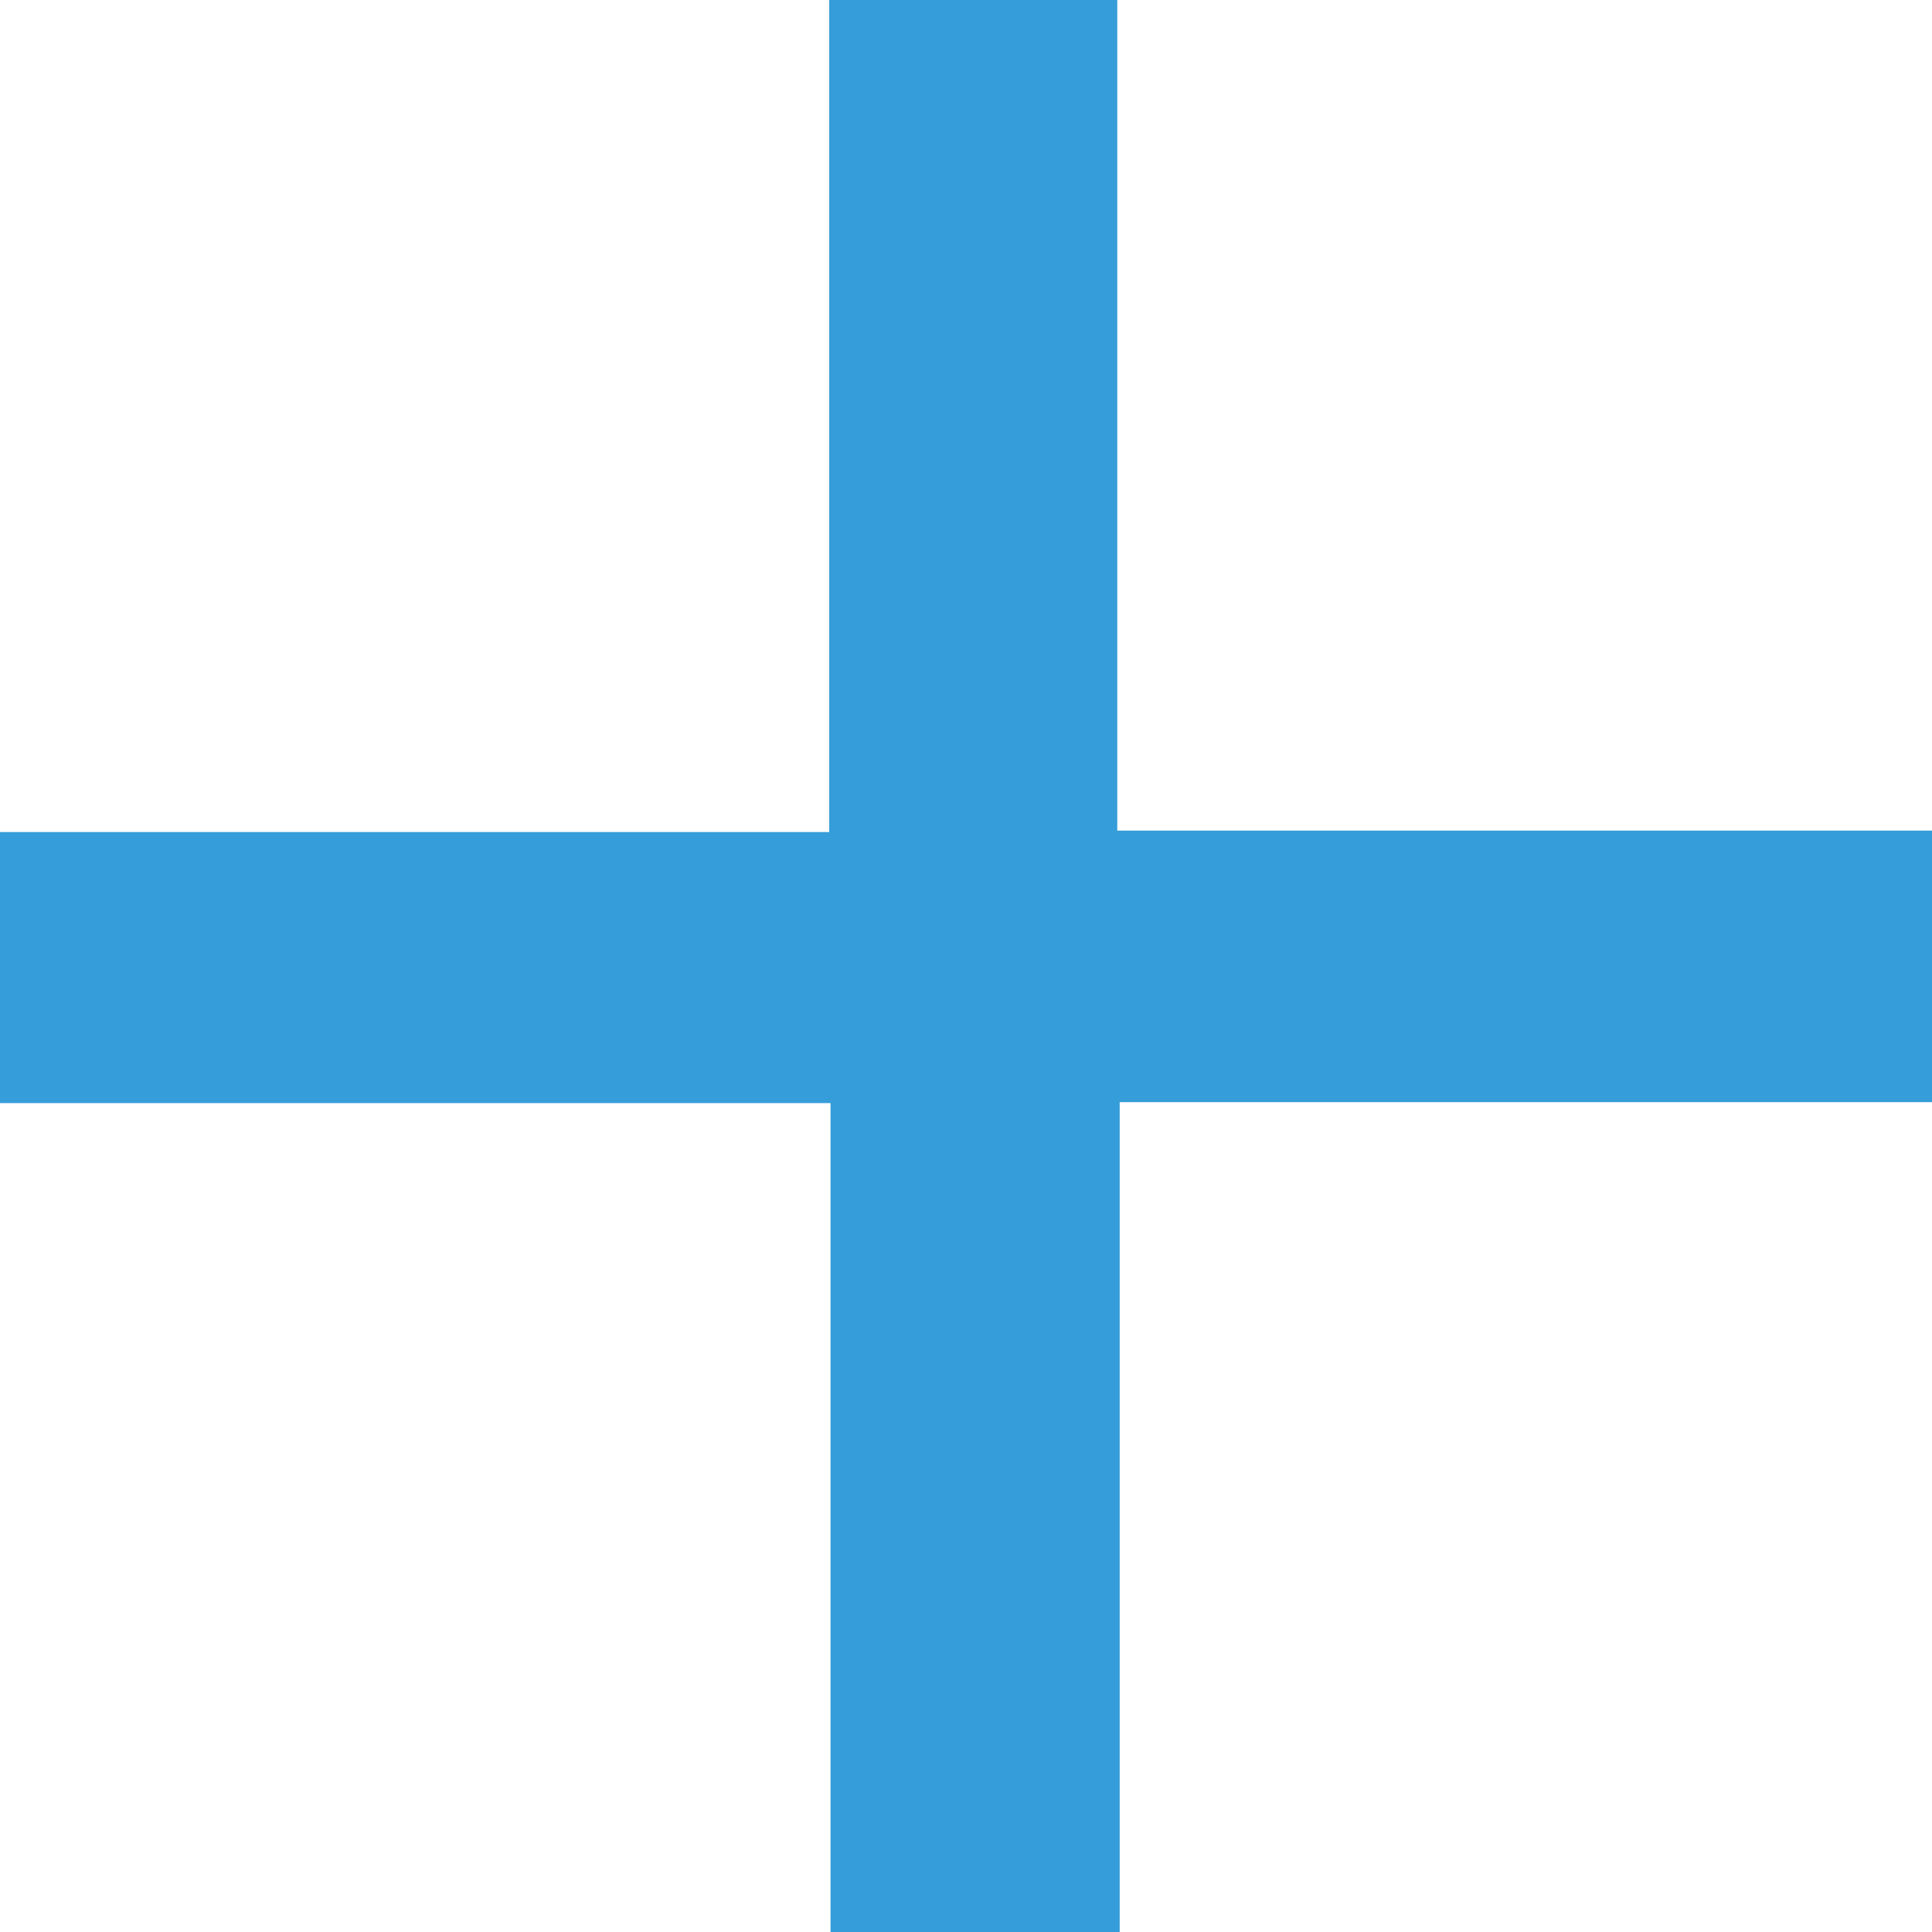 <?xml version="1.0" encoding="utf-8"?>
<!-- Generator: Adobe Illustrator 16.0.0, SVG Export Plug-In . SVG Version: 6.00 Build 0)  -->
<!DOCTYPE svg PUBLIC "-//W3C//DTD SVG 1.1//EN" "http://www.w3.org/Graphics/SVG/1.1/DTD/svg11.dtd">
<svg version="1.1" id="图层_1" xmlns="http://www.w3.org/2000/svg" xmlns:xlink="http://www.w3.org/1999/xlink" x="0px" y="0px"
	 width="40px" height="40px" viewBox="0 0 40 40" enable-background="new 0 0 40 40" xml:space="preserve">
<path fill="#359DD9" d="M40.377,17.197v5.622H23.182v17.194h-5.987V22.838H0v-5.611h17.168V0h5.964v17.197
	C28.918,17.197,34.629,17.197,40.377,17.197L40.377,17.197z M40.377,17.197"/>
</svg>
